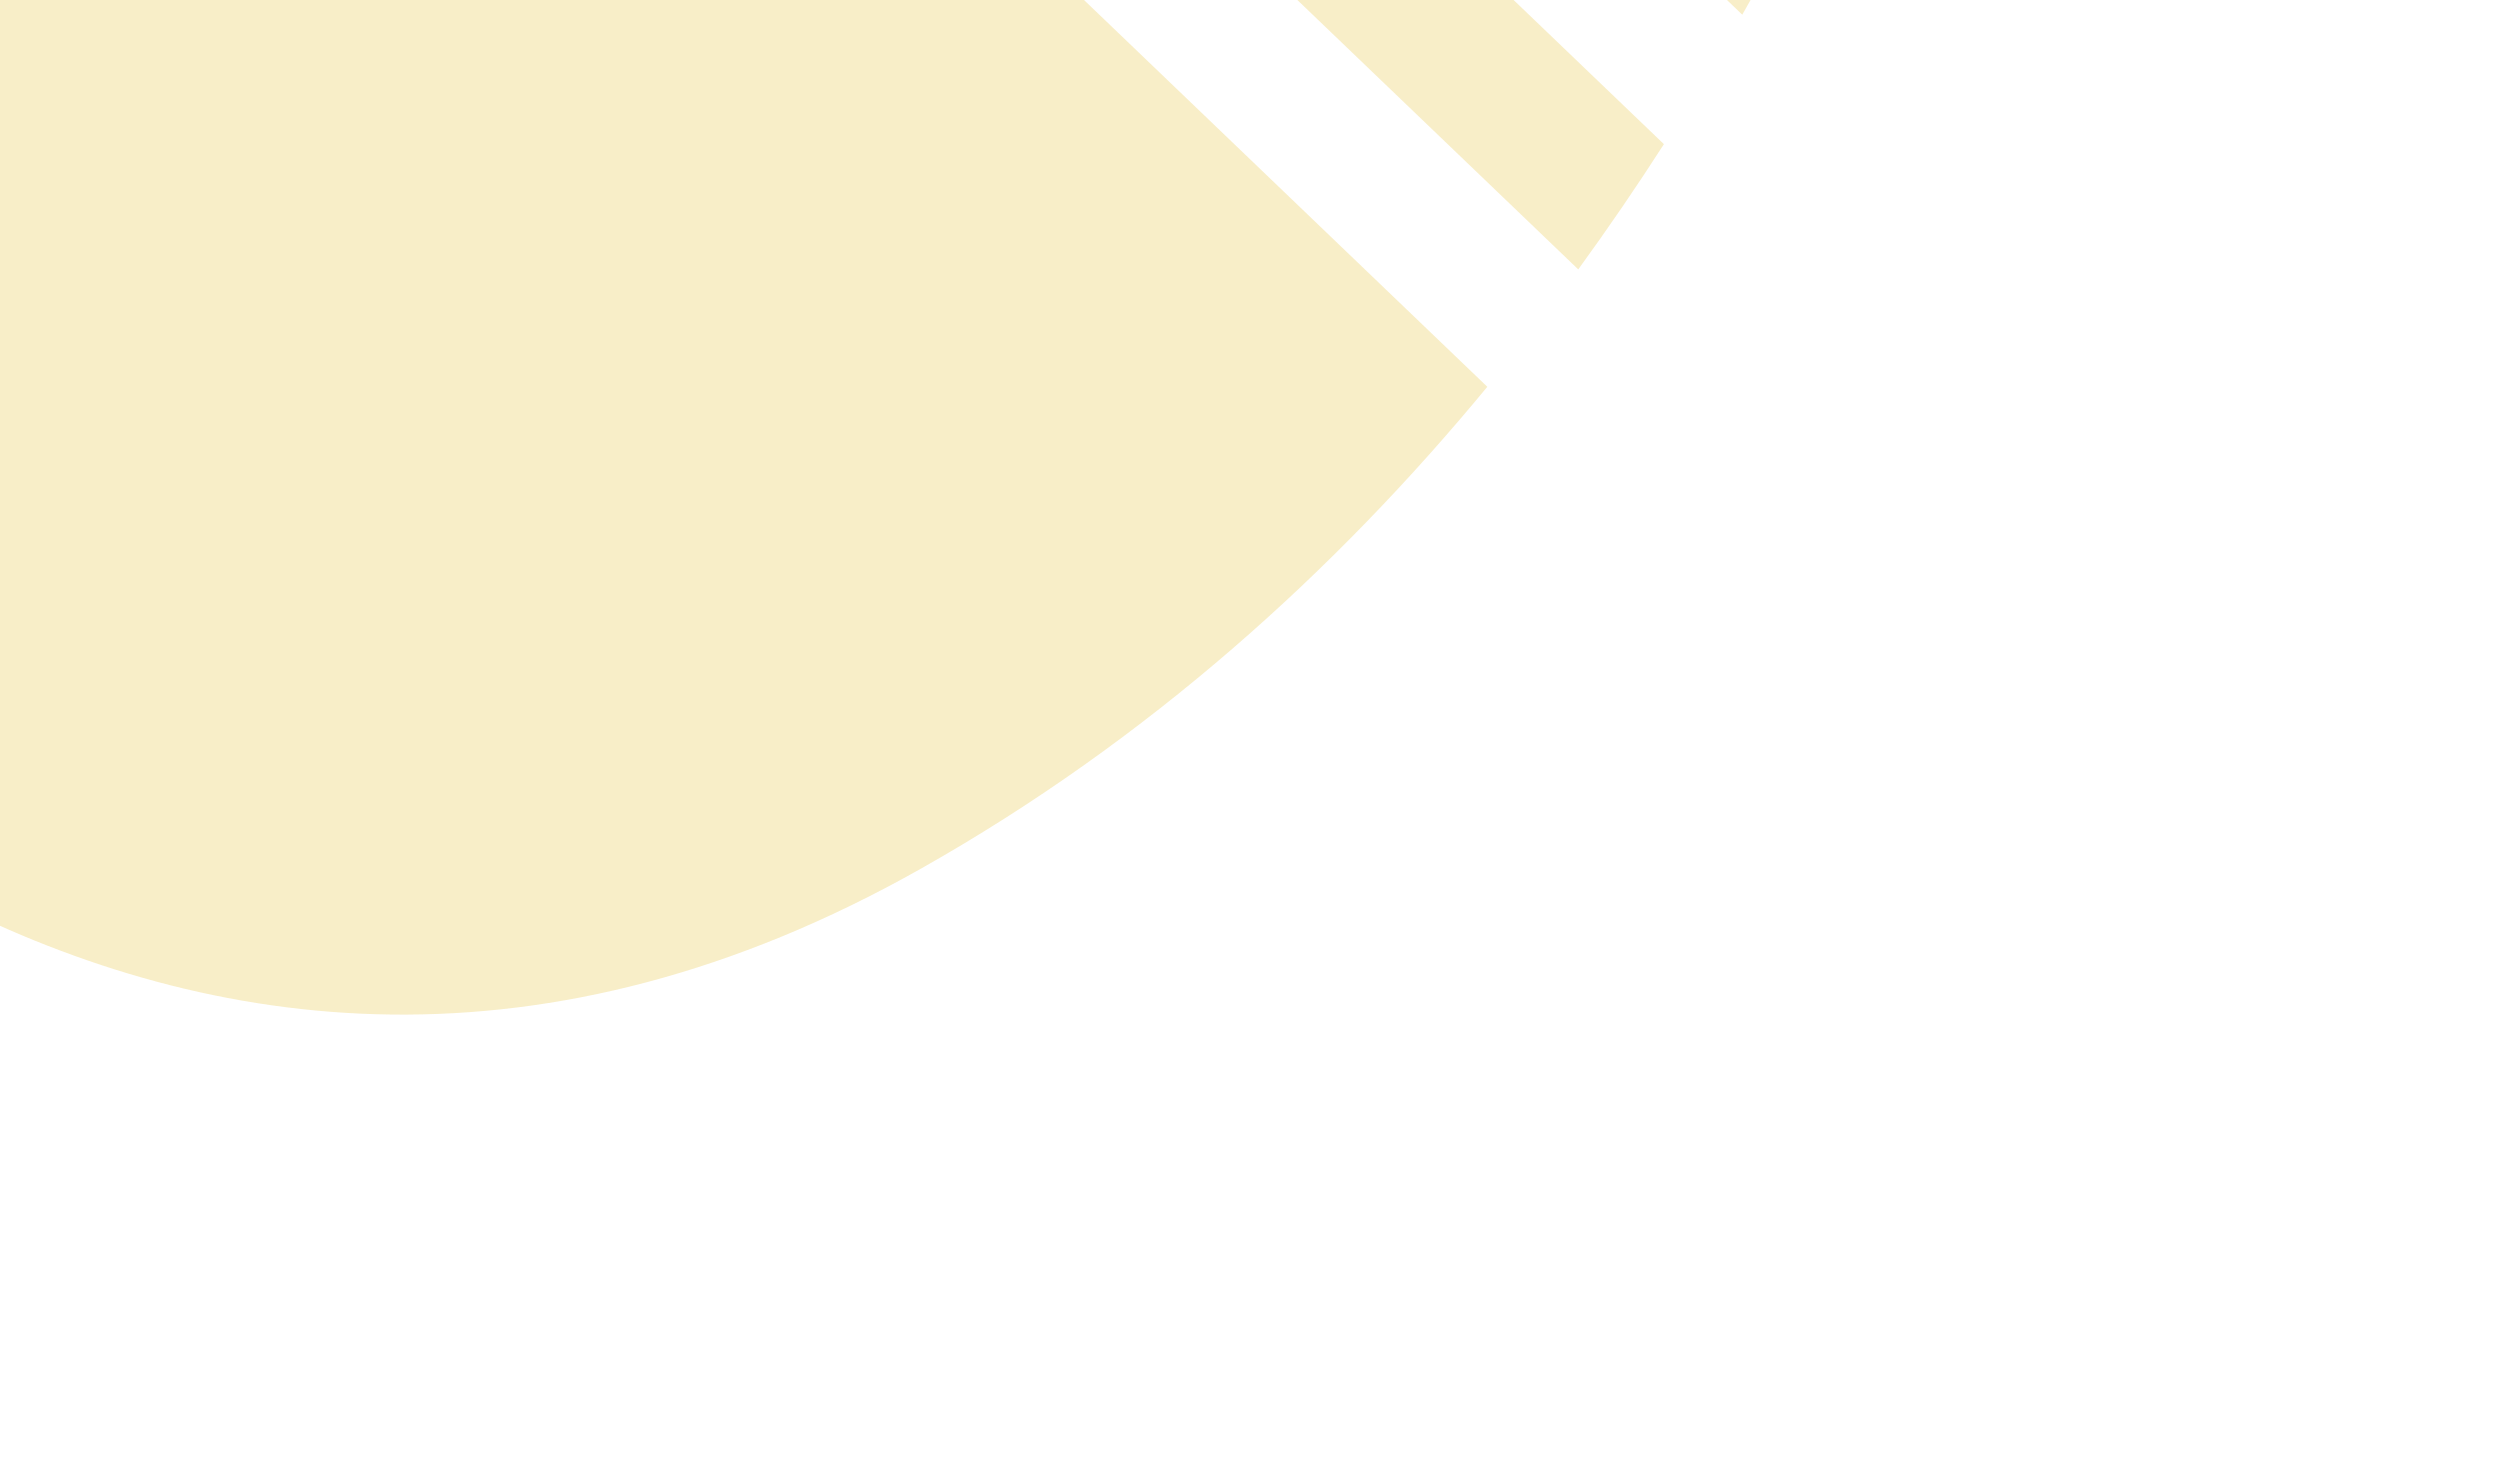 <svg width="372" height="220" viewBox="0 0 372 220" fill="none" xmlns="http://www.w3.org/2000/svg">
<path fill-rule="evenodd" clip-rule="evenodd" d="M61.569 -126.093C73.487 -126.346 85.425 -125.185 97.185 -122.796L247.591 21.451C243.569 27.706 239.324 33.932 234.844 40.087L61.569 -126.093ZM77.912 -166.292C76.375 -166.129 74.868 -165.643 73.501 -164.836C70.449 -164.447 67.406 -165.287 65.178 -167.423C60.962 -171.467 61.265 -178.623 65.854 -183.408C70.443 -188.193 77.58 -188.794 81.796 -184.751C86.012 -180.708 85.71 -173.551 81.121 -168.766C80.148 -167.752 79.061 -166.926 77.912 -166.292ZM33.333 -122.726L42.313 -114.114L-95.341 27.728C-96.194 28.451 -97.032 29.164 -97.853 29.867C-70.822 -65.843 -20.641 -110.729 33.333 -122.726ZM221.312 57.555C198.698 84.963 170.943 110.127 136.991 129.282C24.998 192.445 -61.26 101.812 -93.846 58.794C-56.543 23.316 -23.45 1.126 5.123 -12.271C87.278 -50.812 132.027 -16.643 132.027 -16.643C84.338 -53.477 32.8 -47.147 -11.56 -27.403L58.258 -98.822L221.312 57.555ZM259.25 2.187C303.537 -75.563 315.214 -151.767 315.214 -151.767C315.214 -151.767 294.703 -105.69 229.705 -98.293L251.06 -77.812C255.453 -73.599 255.61 -66.633 251.41 -62.254L222.974 -32.604L259.25 2.187ZM198.496 -97.777C192.287 -98.222 185.776 -98.988 178.953 -100.114C168.084 -101.91 156.421 -104.623 143.917 -108.424L166.318 -86.94L207.065 -47.861L227.896 -69.582L198.496 -97.777ZM99.856 -155.55C102.867 -152.662 107.965 -153.092 111.243 -156.509C114.52 -159.927 114.736 -165.039 111.725 -167.927C108.714 -170.815 103.616 -170.385 100.338 -166.968C97.06 -163.55 96.844 -158.438 99.856 -155.55ZM170.896 -212.154C162.702 -203.61 149.957 -202.537 142.429 -209.756C134.901 -216.976 135.441 -229.755 143.635 -238.299C151.829 -246.843 164.574 -247.917 172.102 -240.697C179.631 -233.477 179.091 -220.698 170.896 -212.154ZM160.674 -144.739C163.083 -142.429 167.162 -142.772 169.784 -145.506C172.406 -148.24 172.579 -152.33 170.17 -154.64C167.761 -156.951 163.682 -156.607 161.06 -153.873C158.438 -151.139 158.265 -147.049 160.674 -144.739ZM241.2 -130.477C233.661 -122.616 221.936 -121.628 215.01 -128.271C208.084 -134.913 208.581 -146.67 216.119 -154.53C223.658 -162.391 235.384 -163.379 242.31 -156.736C249.236 -150.094 248.739 -138.337 241.2 -130.477Z" fill="#E8C547" fill-opacity="0.3"/>
</svg>
